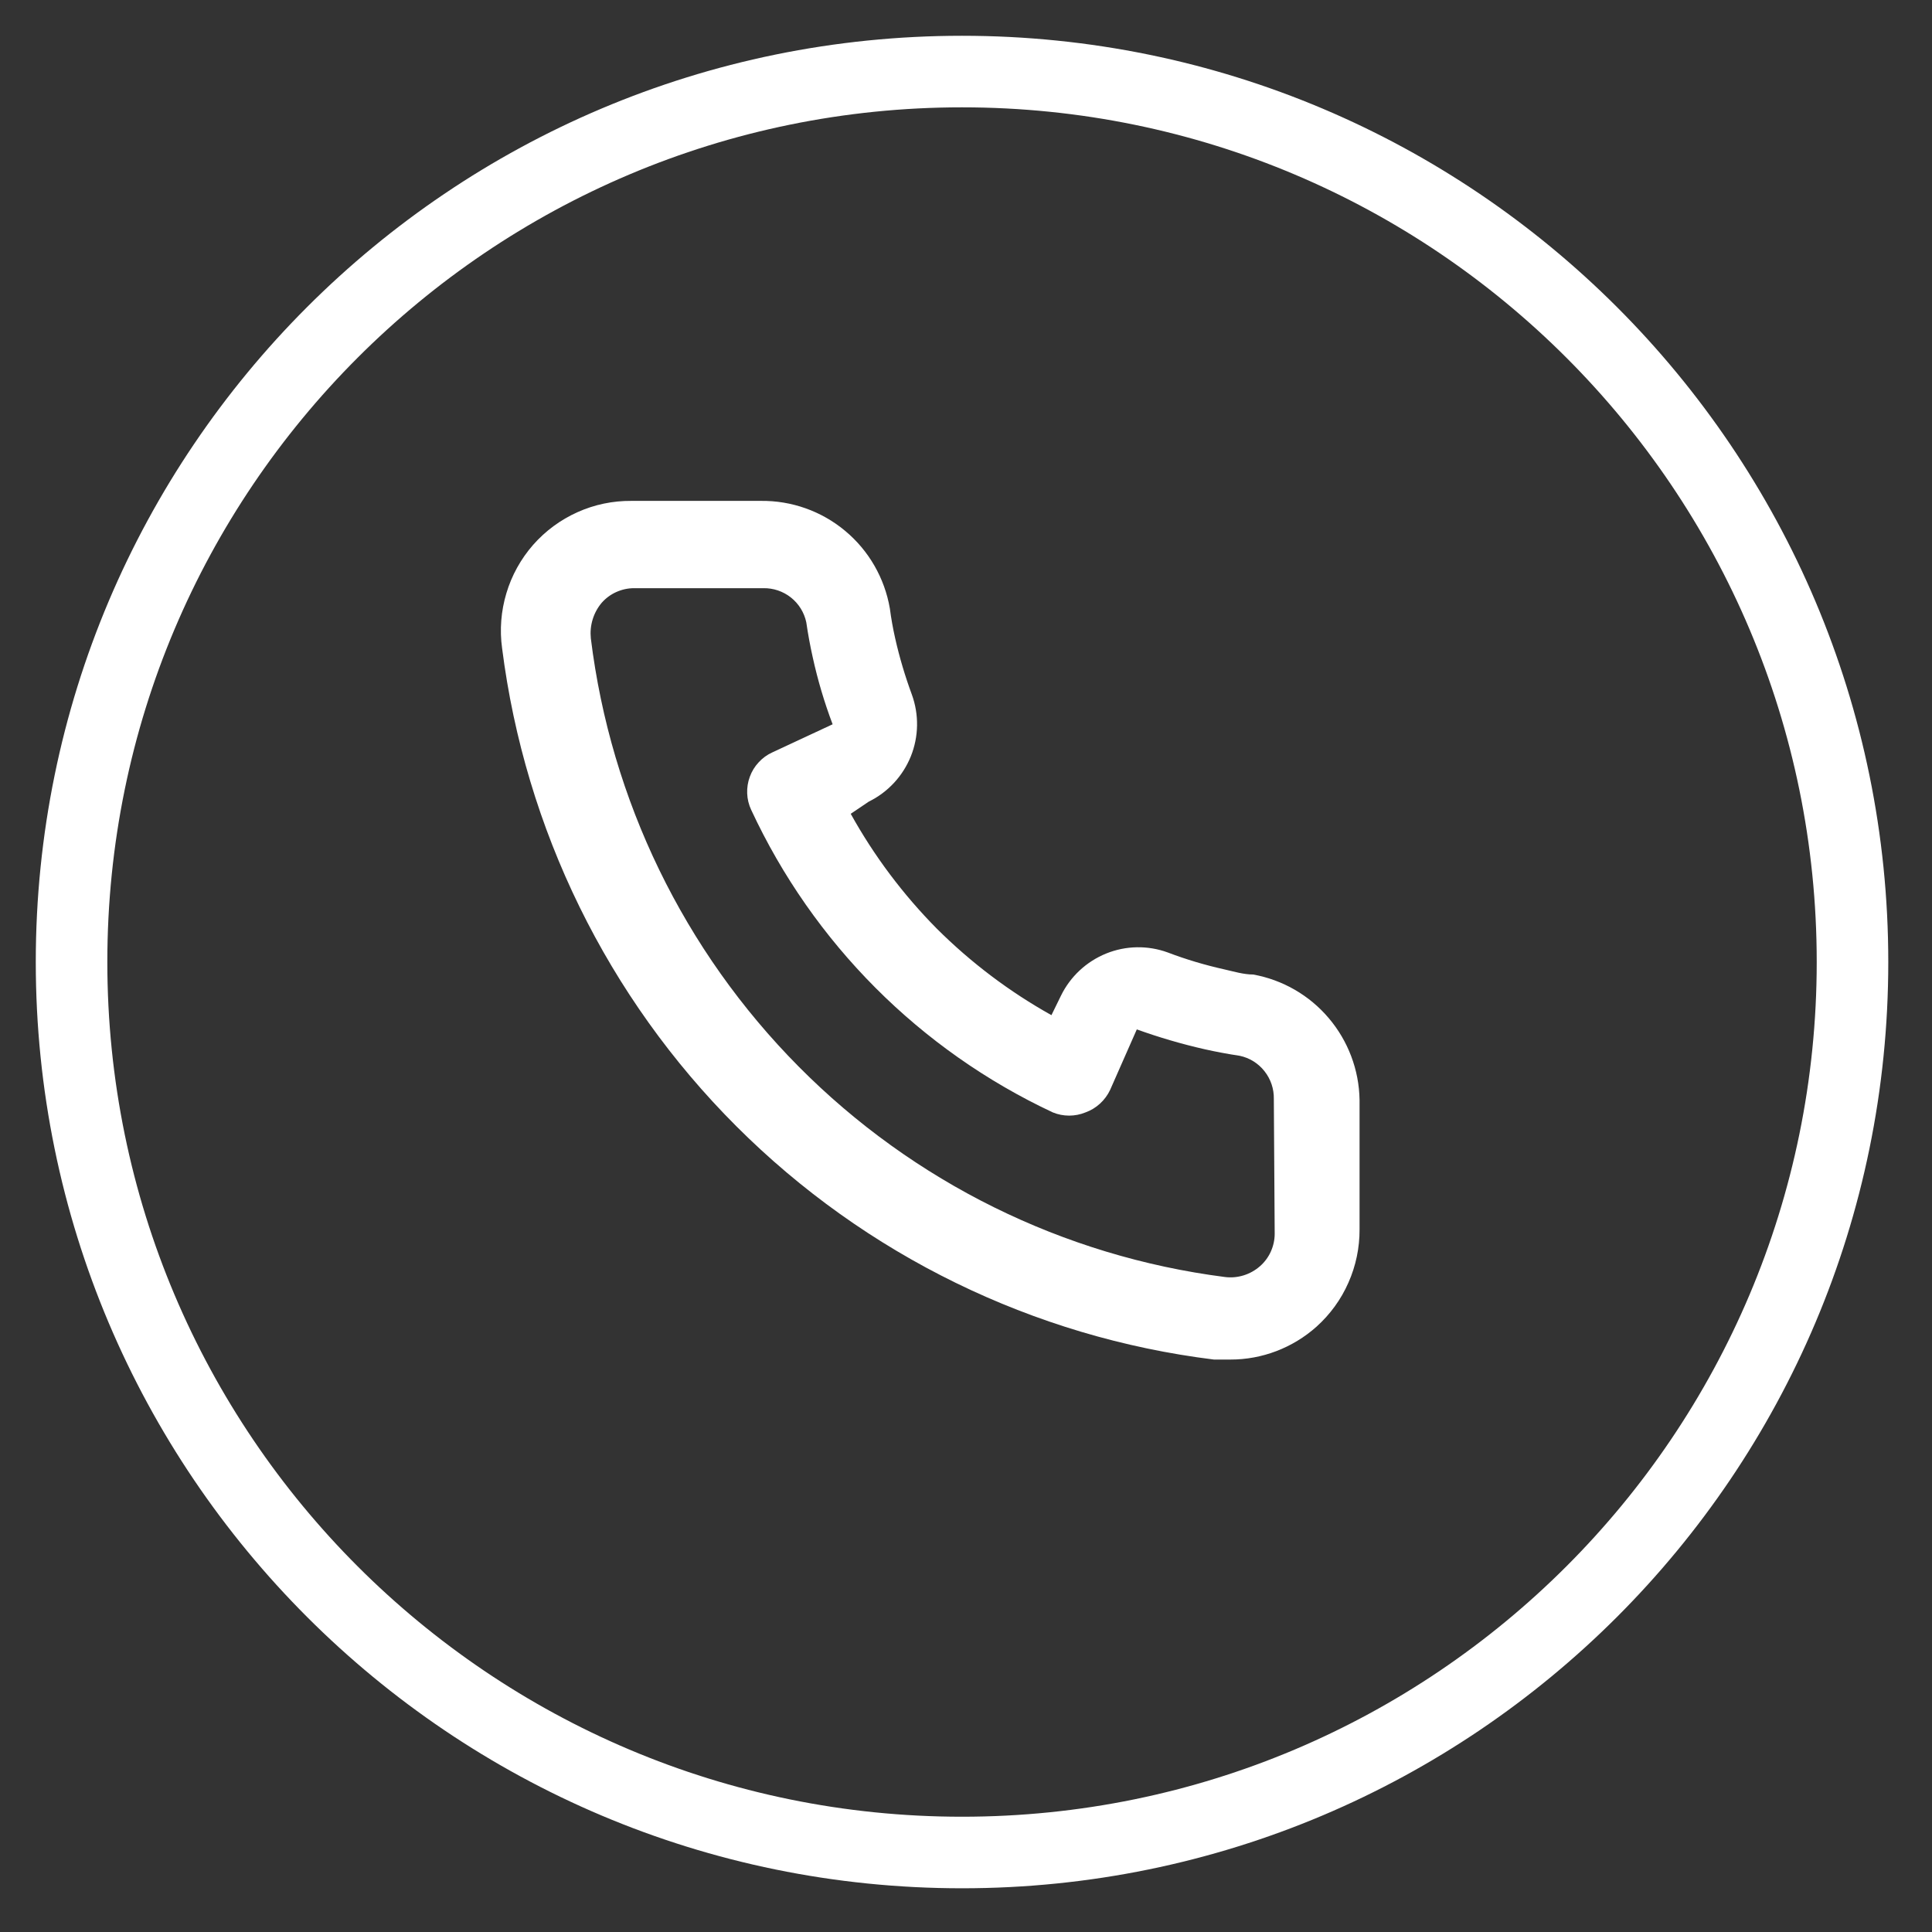 <svg width="27" height="27" viewBox="0 0 27 27" fill="none" xmlns="http://www.w3.org/2000/svg">
<rect x="0" y="0" width="27" height="27" fill="#333333" stroke="none"/>
<path fill-rule="evenodd" clip-rule="evenodd" d="M13.444 25.889C20.317 25.889 25.889 20.317 25.889 13.444C25.889 6.572 20.317 1 13.444 1C6.572 1 1 6.572 1 13.444C1 20.317 6.572 25.889 13.444 25.889Z" stroke="white"/>
<path d="M17.513 13.619C17.38 13.619 17.242 13.577 17.109 13.547C16.841 13.487 16.577 13.409 16.32 13.311C16.041 13.209 15.734 13.214 15.458 13.326C15.183 13.438 14.958 13.647 14.827 13.915L14.694 14.187C14.108 13.86 13.569 13.453 13.093 12.979C12.62 12.501 12.215 11.961 11.889 11.373L12.141 11.203C12.408 11.072 12.617 10.847 12.729 10.57C12.84 10.294 12.845 9.986 12.743 9.706C12.648 9.448 12.569 9.183 12.509 8.915C12.479 8.782 12.454 8.643 12.436 8.504C12.363 8.079 12.141 7.693 11.81 7.418C11.479 7.142 11.06 6.994 10.63 7H8.823C8.564 6.998 8.307 7.051 8.07 7.158C7.833 7.264 7.622 7.42 7.45 7.615C7.279 7.811 7.151 8.041 7.077 8.29C7.002 8.539 6.981 8.802 7.017 9.06C7.338 11.59 8.49 13.94 10.291 15.74C12.093 17.541 14.441 18.688 16.965 19H17.194C17.637 19.001 18.066 18.837 18.398 18.541C18.588 18.37 18.741 18.161 18.844 17.926C18.948 17.692 19.001 17.439 19 17.182V15.37C18.993 14.951 18.84 14.547 18.569 14.228C18.298 13.908 17.924 13.693 17.513 13.619ZM17.814 17.243C17.814 17.328 17.795 17.413 17.76 17.491C17.725 17.569 17.673 17.639 17.609 17.695C17.542 17.754 17.463 17.798 17.378 17.824C17.293 17.85 17.203 17.858 17.115 17.846C14.86 17.556 12.765 16.522 11.162 14.906C9.558 13.289 8.536 11.184 8.257 8.921C8.248 8.832 8.256 8.743 8.282 8.658C8.308 8.572 8.351 8.493 8.408 8.425C8.464 8.361 8.534 8.309 8.612 8.274C8.69 8.239 8.774 8.22 8.86 8.22H10.666C10.806 8.217 10.943 8.263 11.053 8.35C11.163 8.437 11.239 8.56 11.268 8.697C11.292 8.862 11.322 9.025 11.358 9.186C11.428 9.505 11.521 9.818 11.636 10.122L10.793 10.515C10.72 10.548 10.656 10.595 10.602 10.654C10.548 10.712 10.506 10.78 10.479 10.855C10.451 10.93 10.439 11.009 10.442 11.088C10.445 11.168 10.464 11.246 10.498 11.318C11.364 13.18 12.856 14.676 14.713 15.546C14.859 15.606 15.024 15.606 15.17 15.546C15.245 15.519 15.314 15.477 15.373 15.423C15.432 15.369 15.48 15.304 15.514 15.232L15.887 14.386C16.198 14.498 16.516 14.591 16.838 14.664C16.999 14.7 17.161 14.73 17.326 14.755C17.463 14.784 17.585 14.86 17.672 14.971C17.759 15.081 17.805 15.218 17.802 15.358L17.814 17.243Z" fill="white"/>
</svg>
